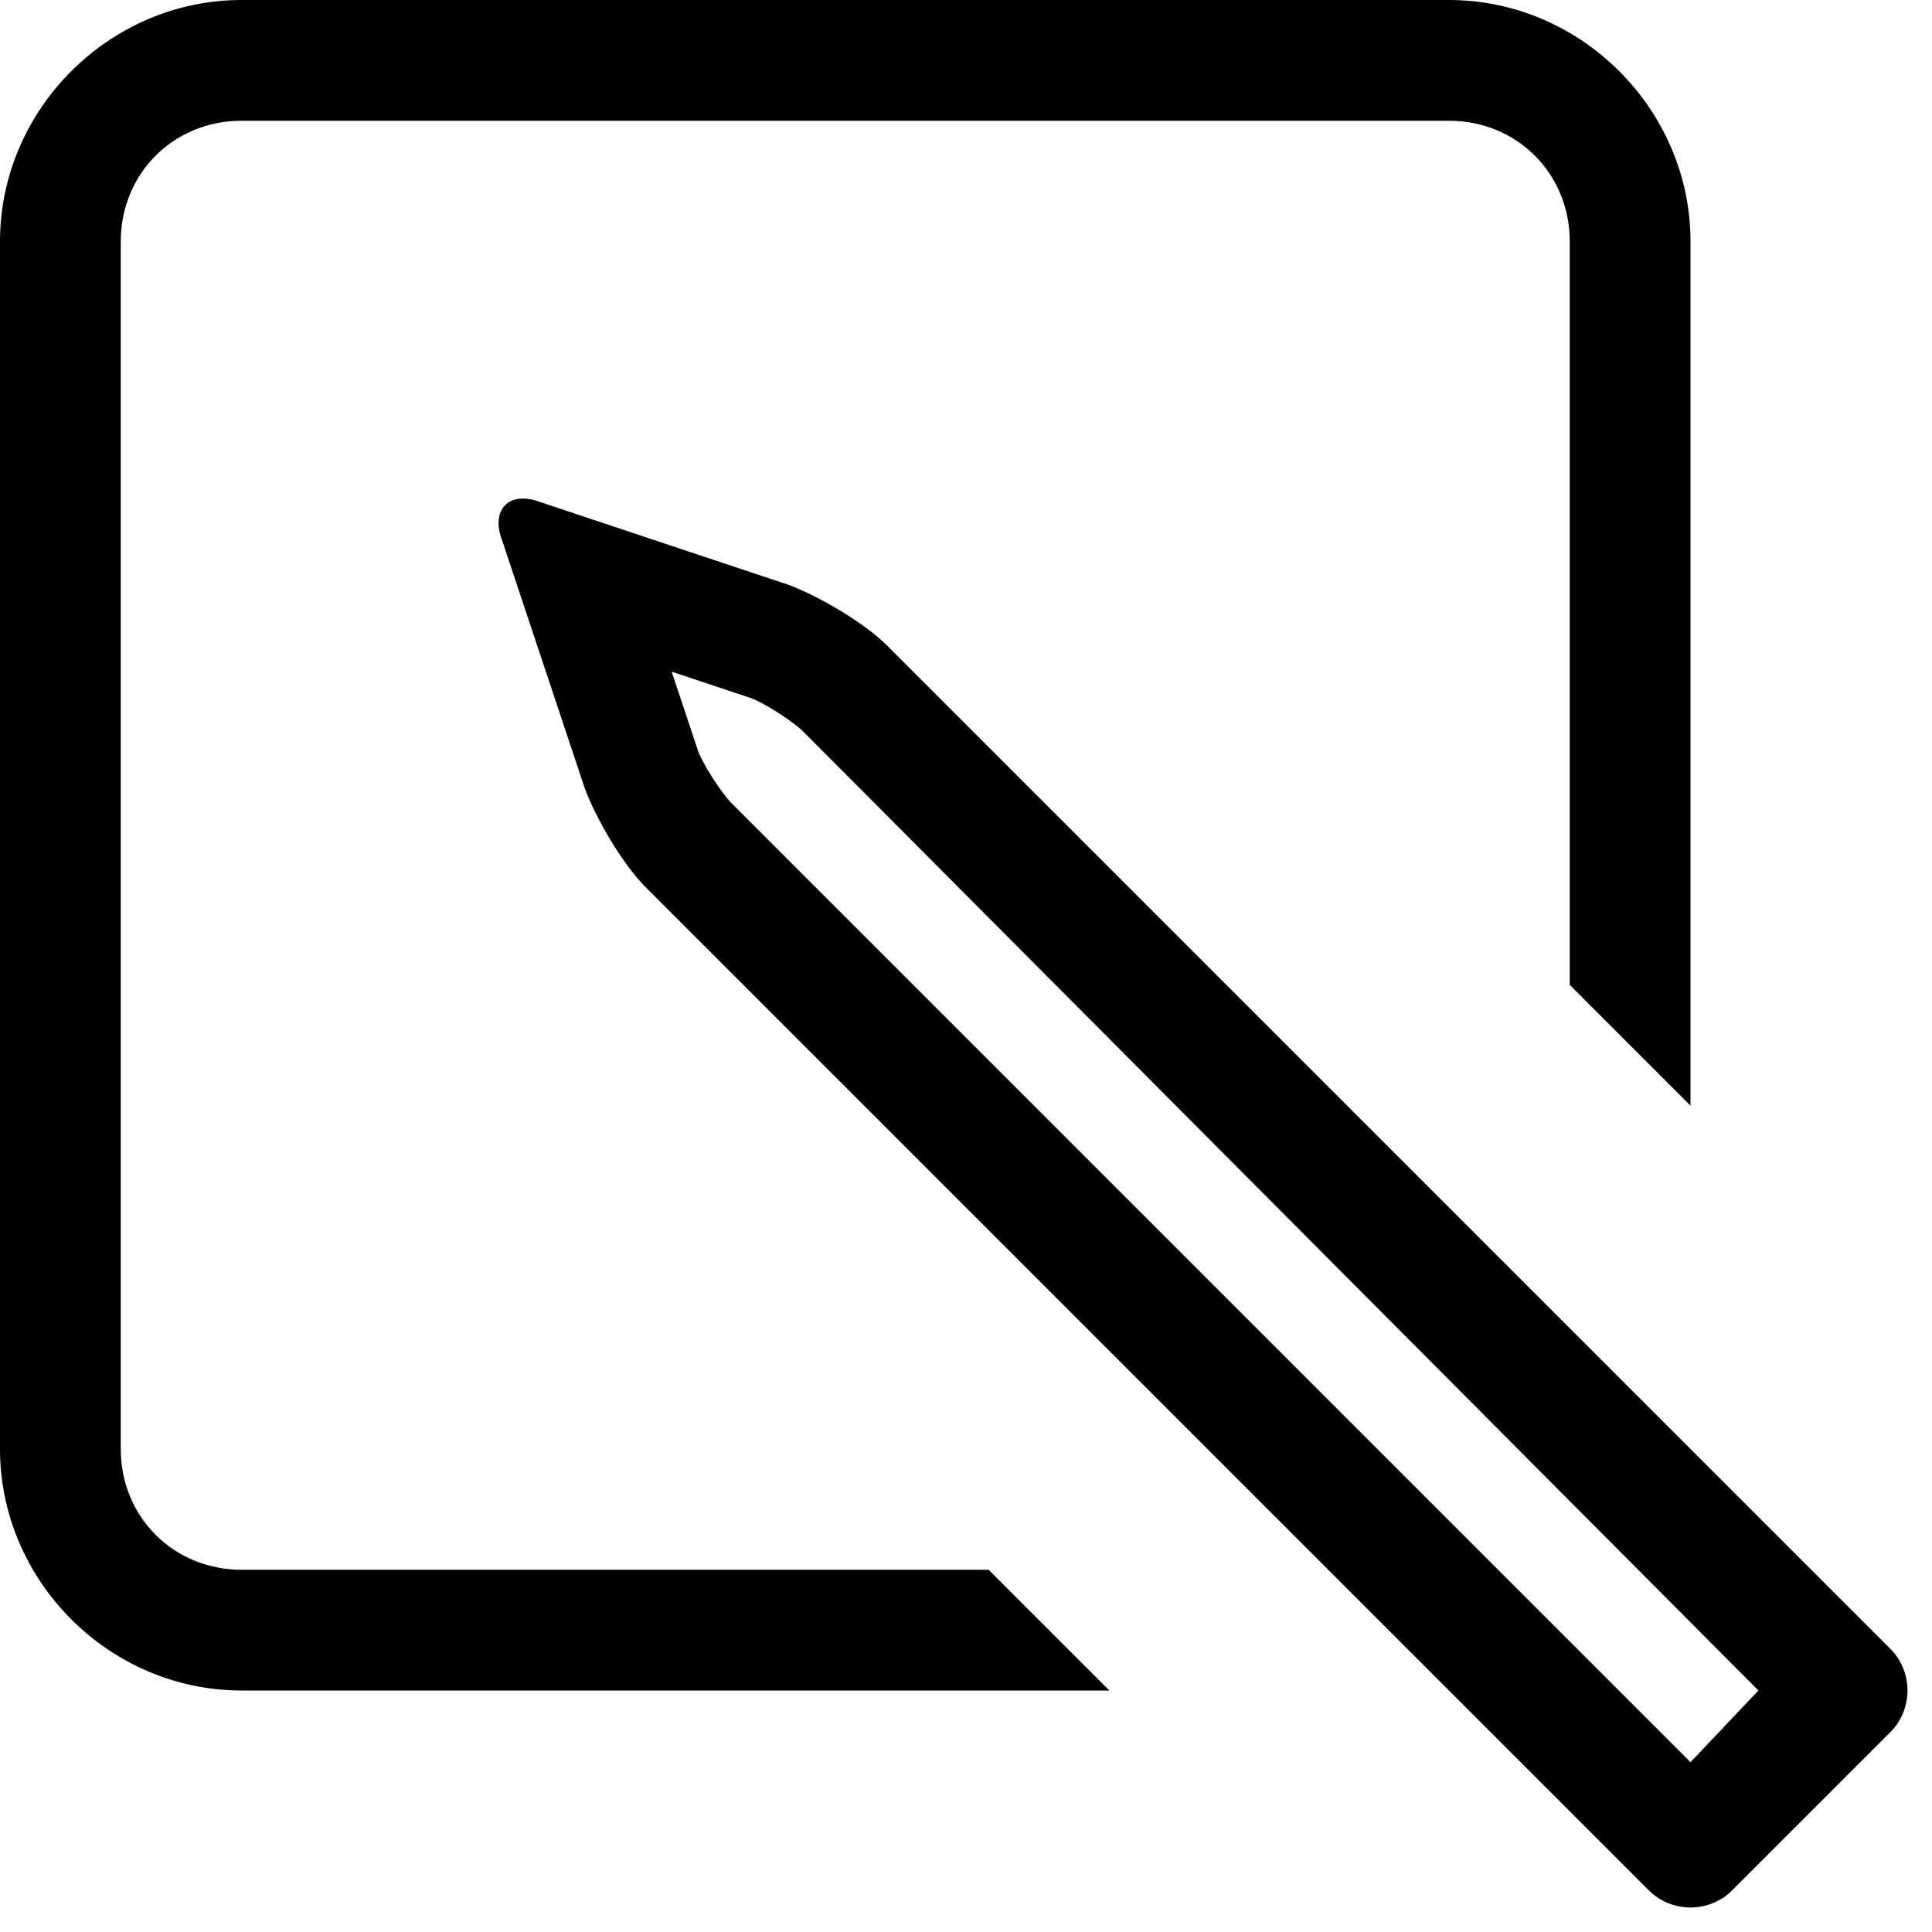 <svg viewBox="0 0 512 512" width="32" height="32">
  <path d="M294 448l-230 0c-35 0-64-29-64-64l0-320c0-35 29-64 64-64l320 0c35 0 64 29 64 64l0 171c0 16 0 37 0 58l-32-32c0-7 0-16 0-26l0-171c0-18-14-32-32-32l-320 0c-18 0-32 14-32 32l0 320c0 18 14 32 32 32l198 0z m-123-213l266 266c6 6 16 6 22 0l42-42c6-6 6-16 0-22l-266-266c-6-6-18-13-26-16l-66-22c-8-3-13 2-10 10l22 66c3 8 10 20 16 26z m28-50c3 1 11 6 14 9l253 254-18 19-254-254c-3-3-8-11-9-14l-7-21z"/>
</svg>